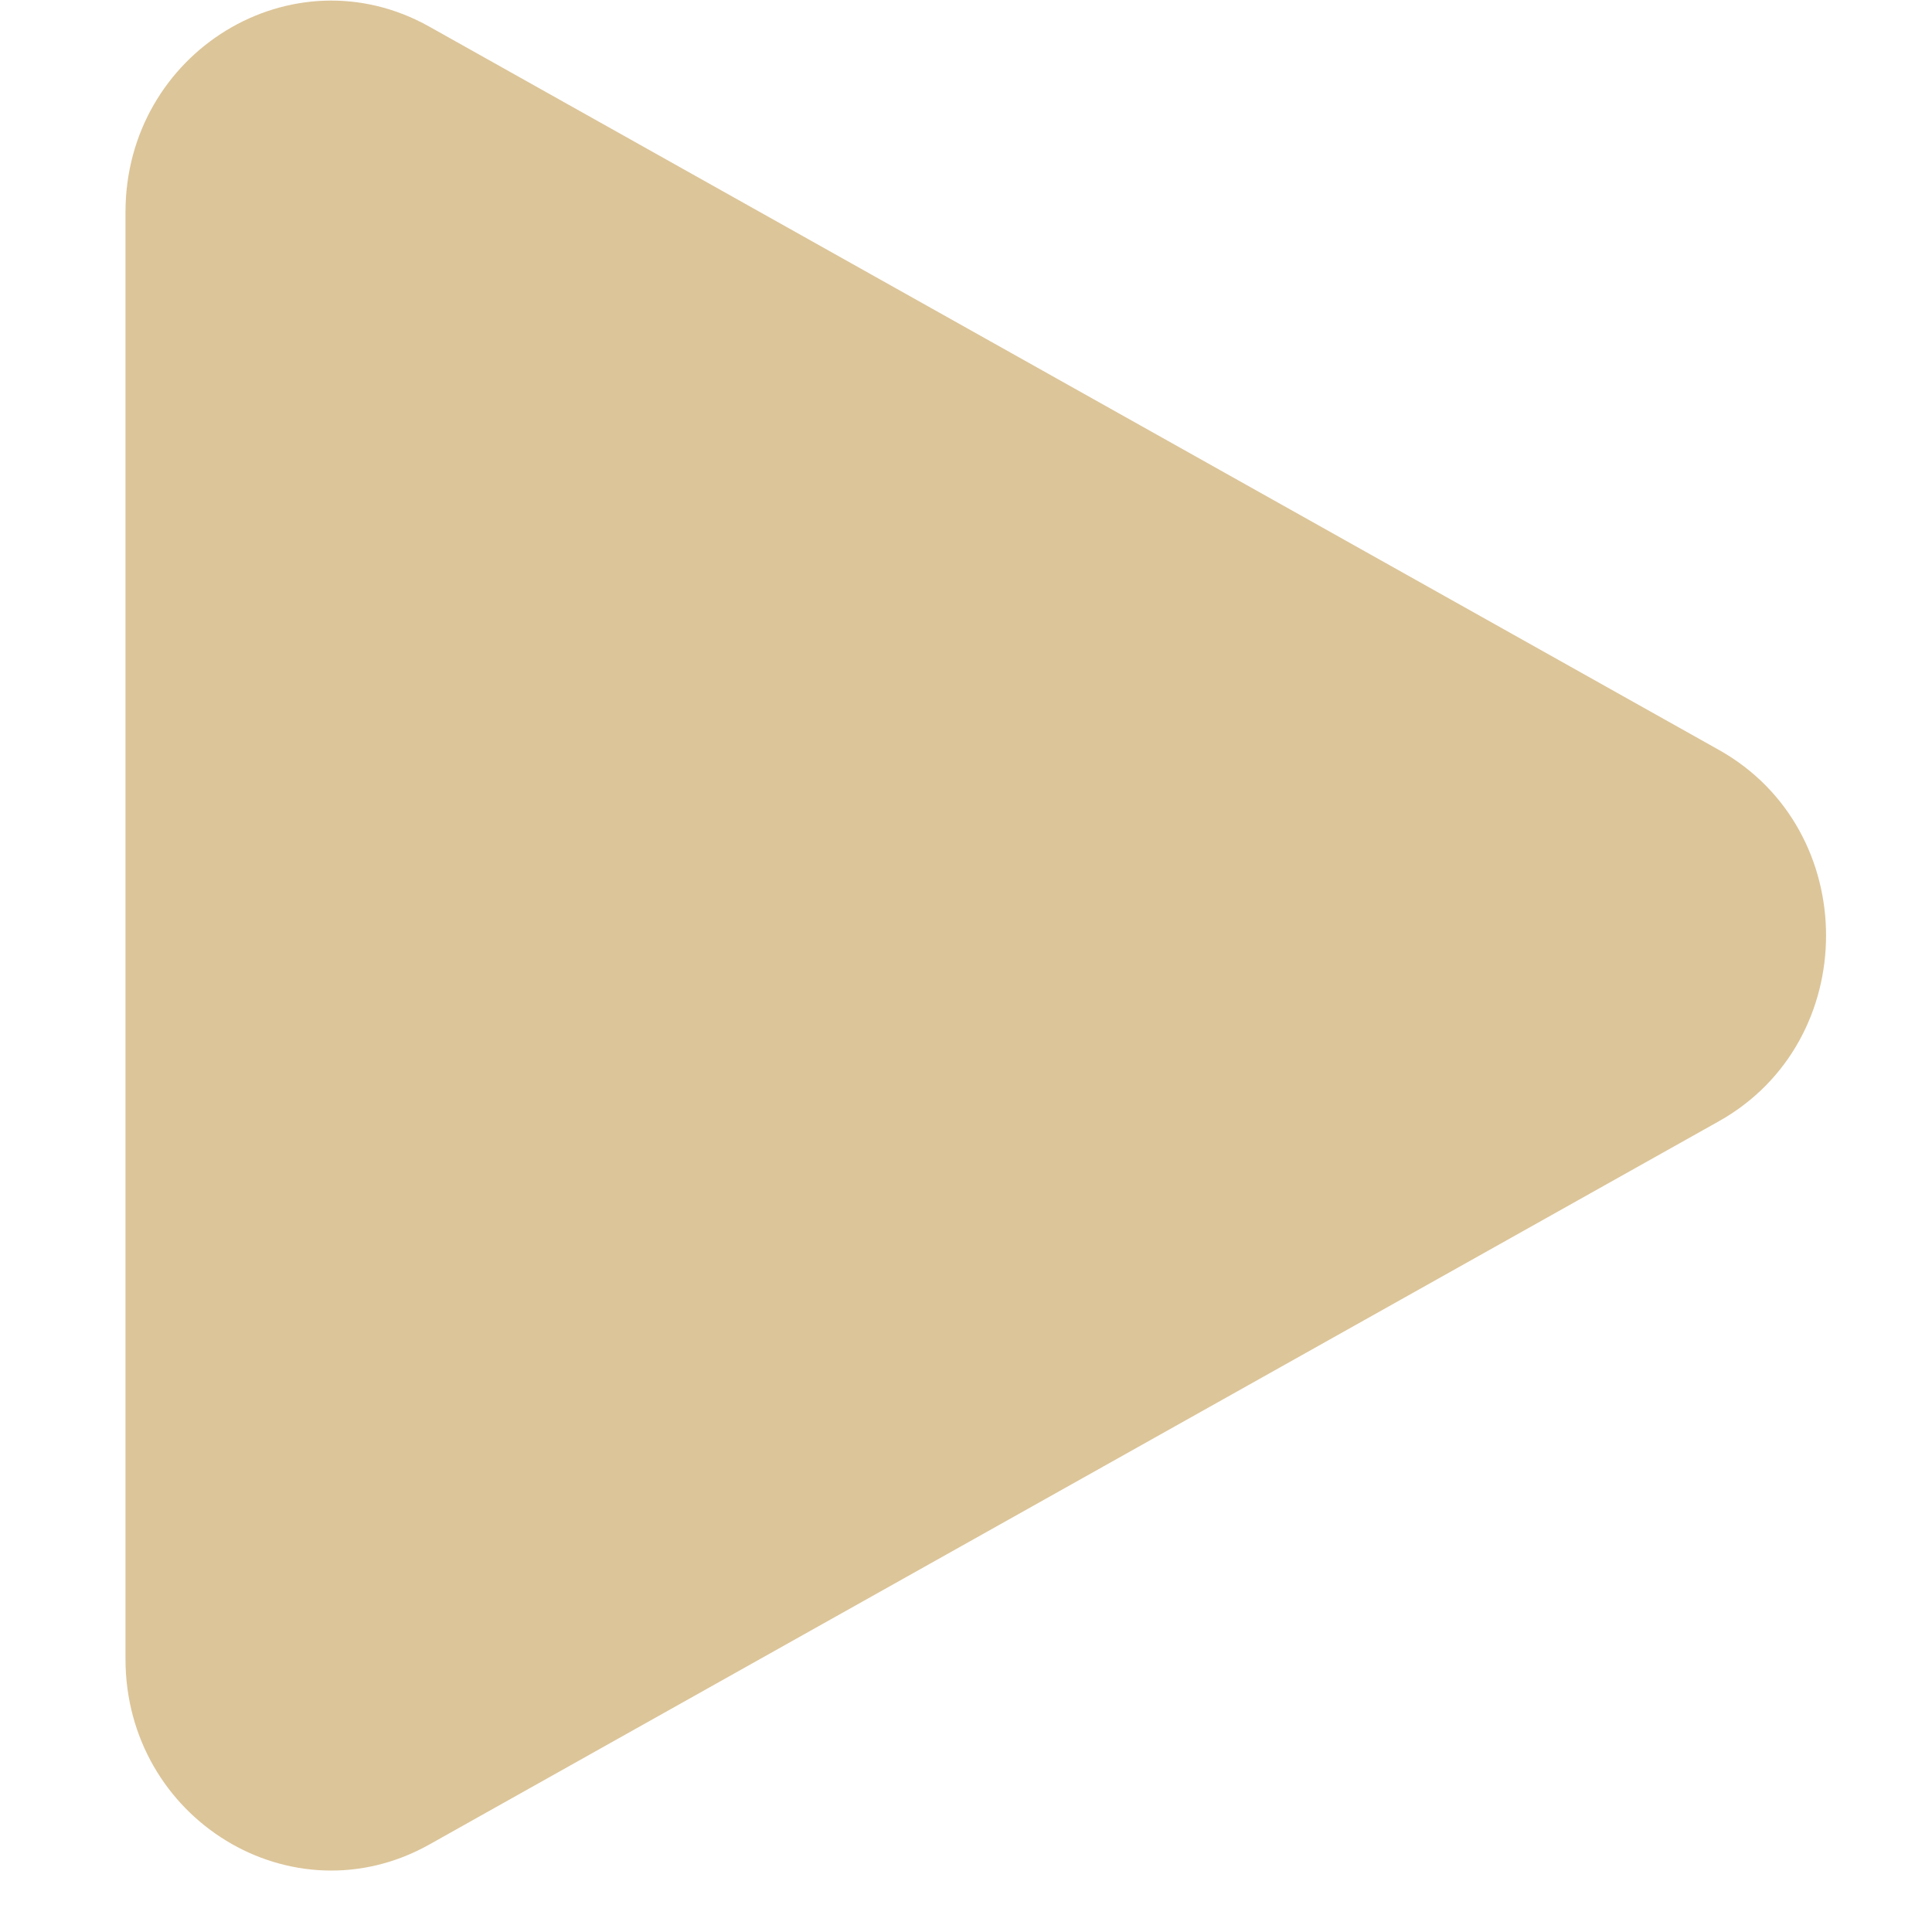 <svg xmlns="http://www.w3.org/2000/svg" xmlns:xlink="http://www.w3.org/1999/xlink" preserveAspectRatio="xMidYMid" width="18" height="18" viewBox="-1 0 20 20">
  <defs>
    <style>
      .cls-1 {
        fill: #dcc599;
        fill-rule: evenodd;
      }
    </style>
  </defs>
  <path d="M0.299,2.198 L0.299,17.172 C0.299,18.833 2.028,19.889 3.445,19.094 L16.794,11.607 C18.273,10.777 18.273,8.592 16.794,7.763 L3.445,0.276 C2.028,-0.519 0.299,0.537 0.299,2.198 Z" class="cls-1"/>
</svg>
